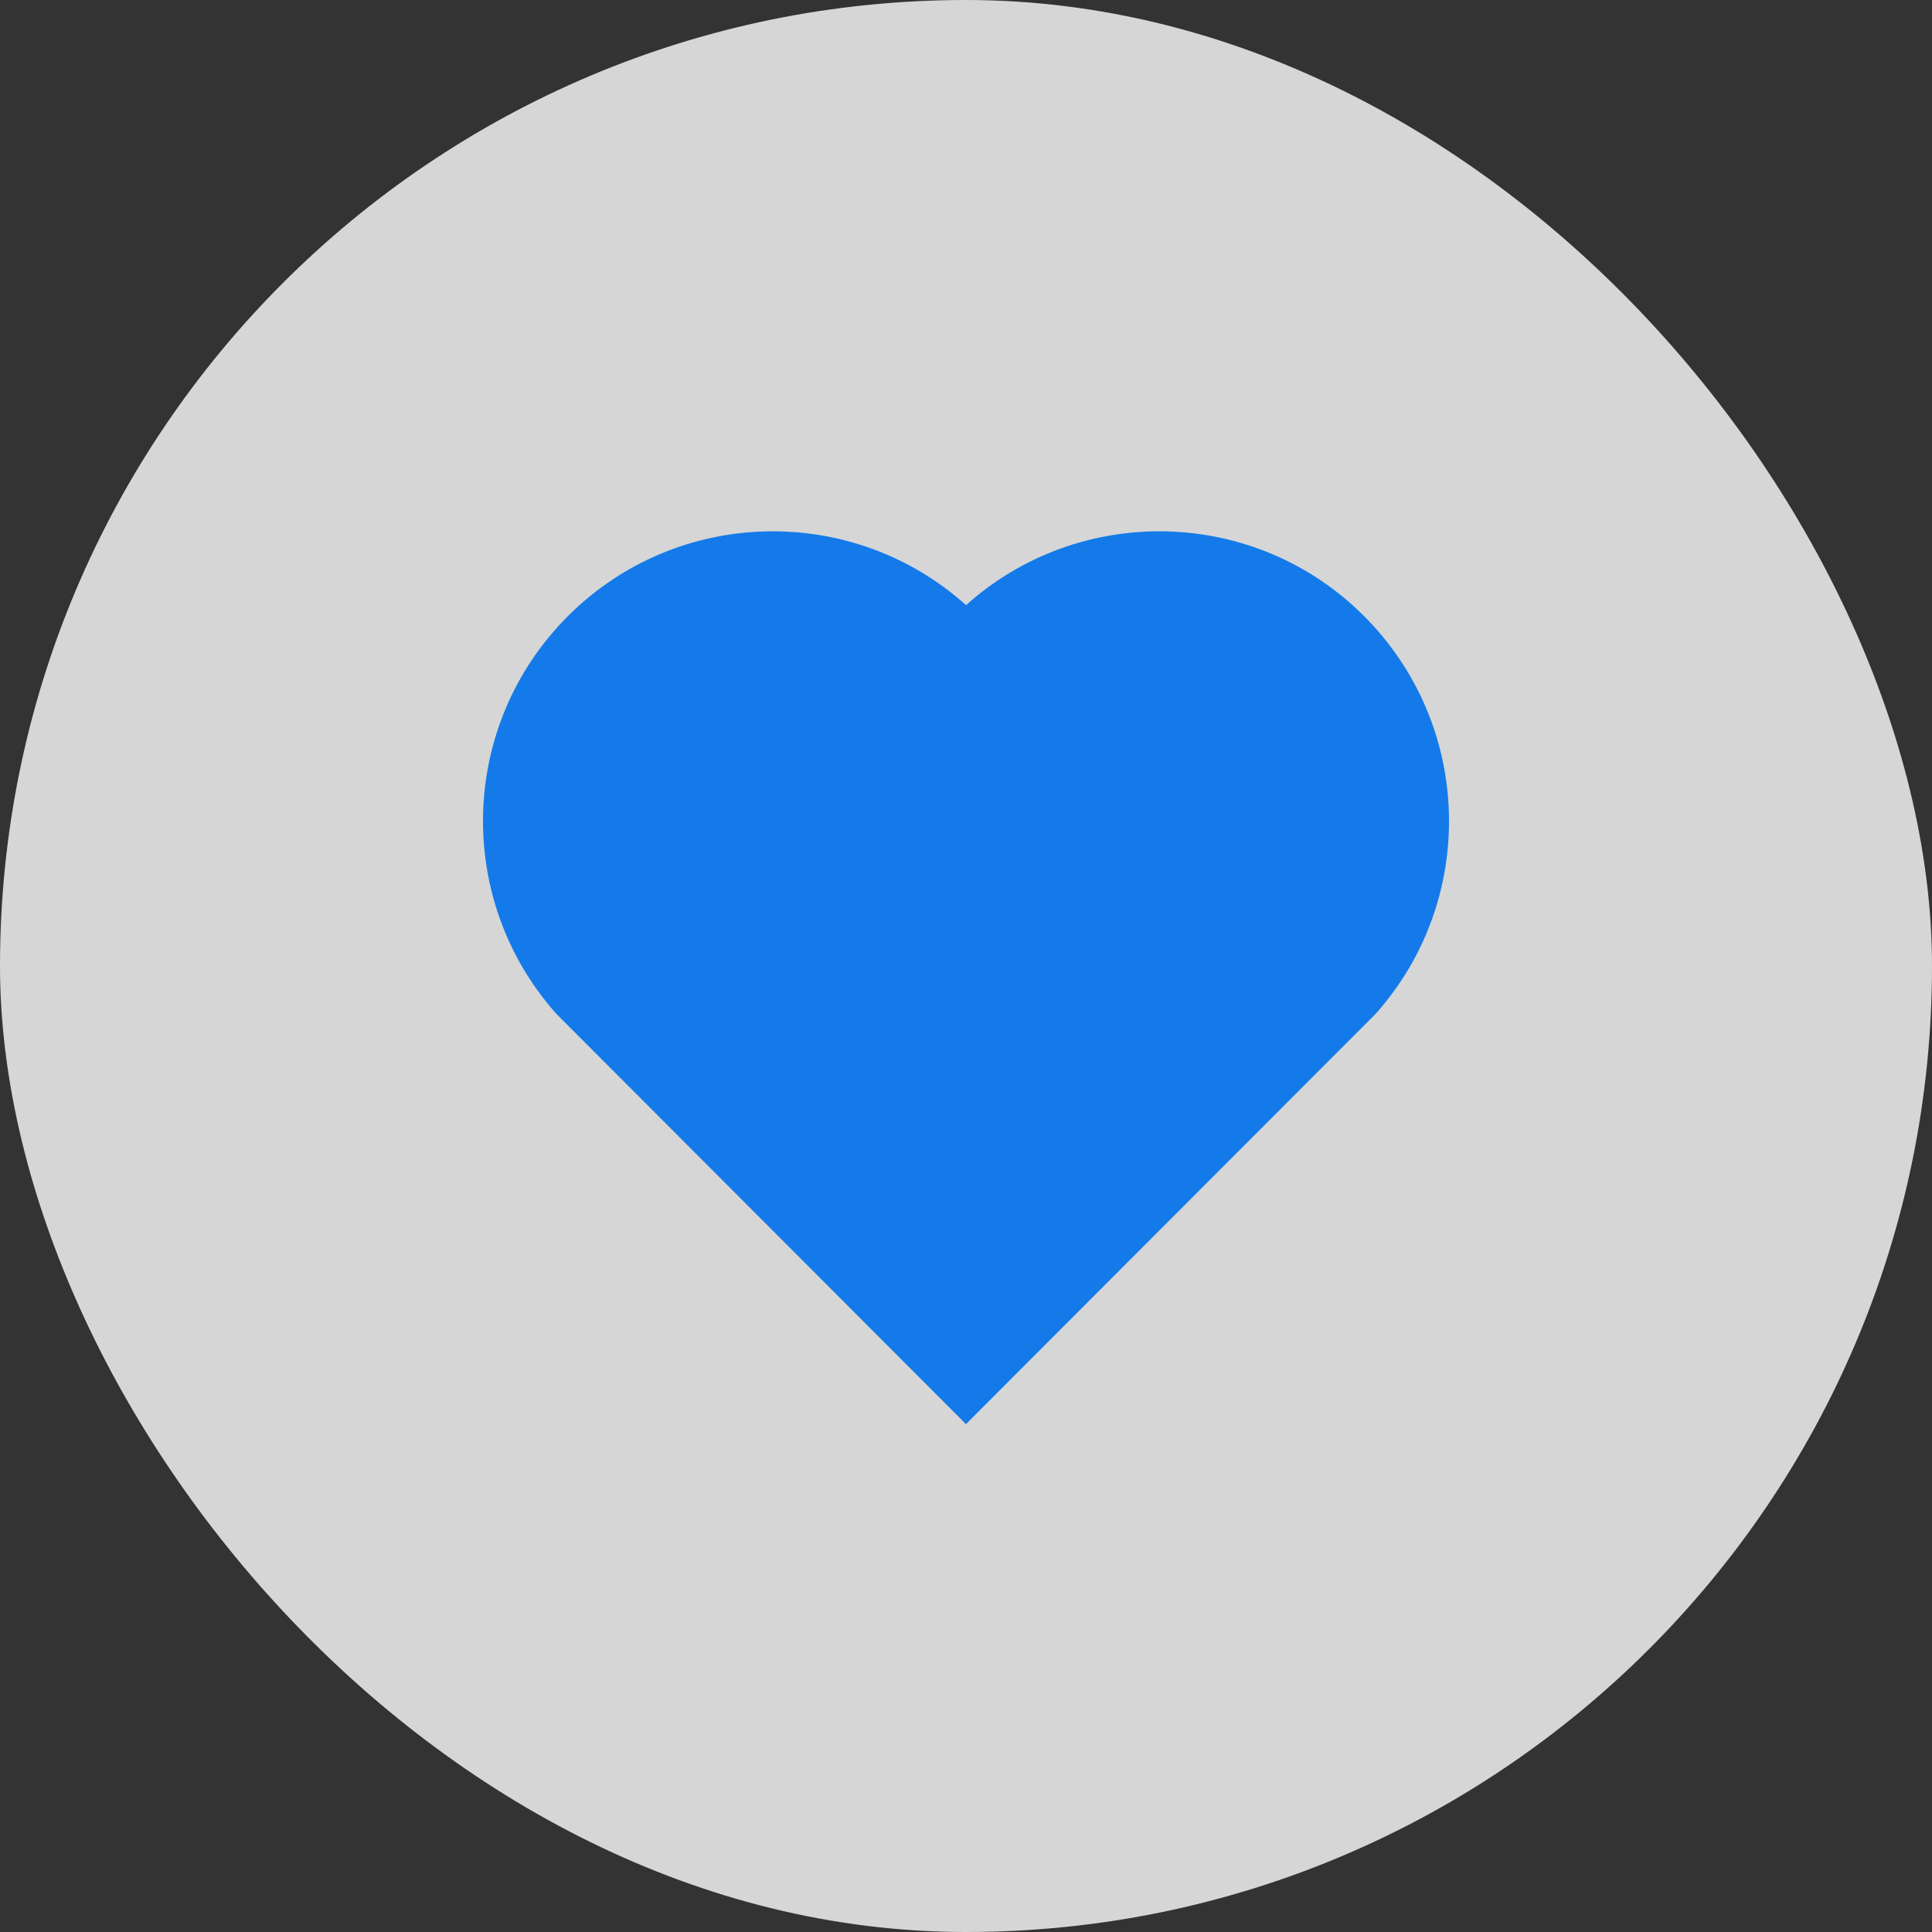 <svg width="40" height="40" viewBox="0 0 40 40" fill="none" xmlns="http://www.w3.org/2000/svg">
<rect x="0" y="0" width="40" height="40" fill="#333333" stroke="none"/>
<rect width="40" height="40" rx="20" fill="white" fill-opacity="0.8"/>
<g clip-path="url(#clip0_13303_89024)">
<path d="M20.001 12.529C22.35 10.42 25.98 10.49 28.243 12.757C30.505 15.025 30.583 18.637 28.479 20.993L19.999 29.485L11.521 20.993C9.417 18.637 9.496 15.019 11.757 12.757C14.022 10.493 17.645 10.417 20.001 12.529Z" fill="#147AE9"/>
</g>
<defs>
<clipPath id="clip0_13303_89024">
<rect width="24" height="24" fill="white" transform="translate(8 8)"/>
</clipPath>
</defs>
</svg>
